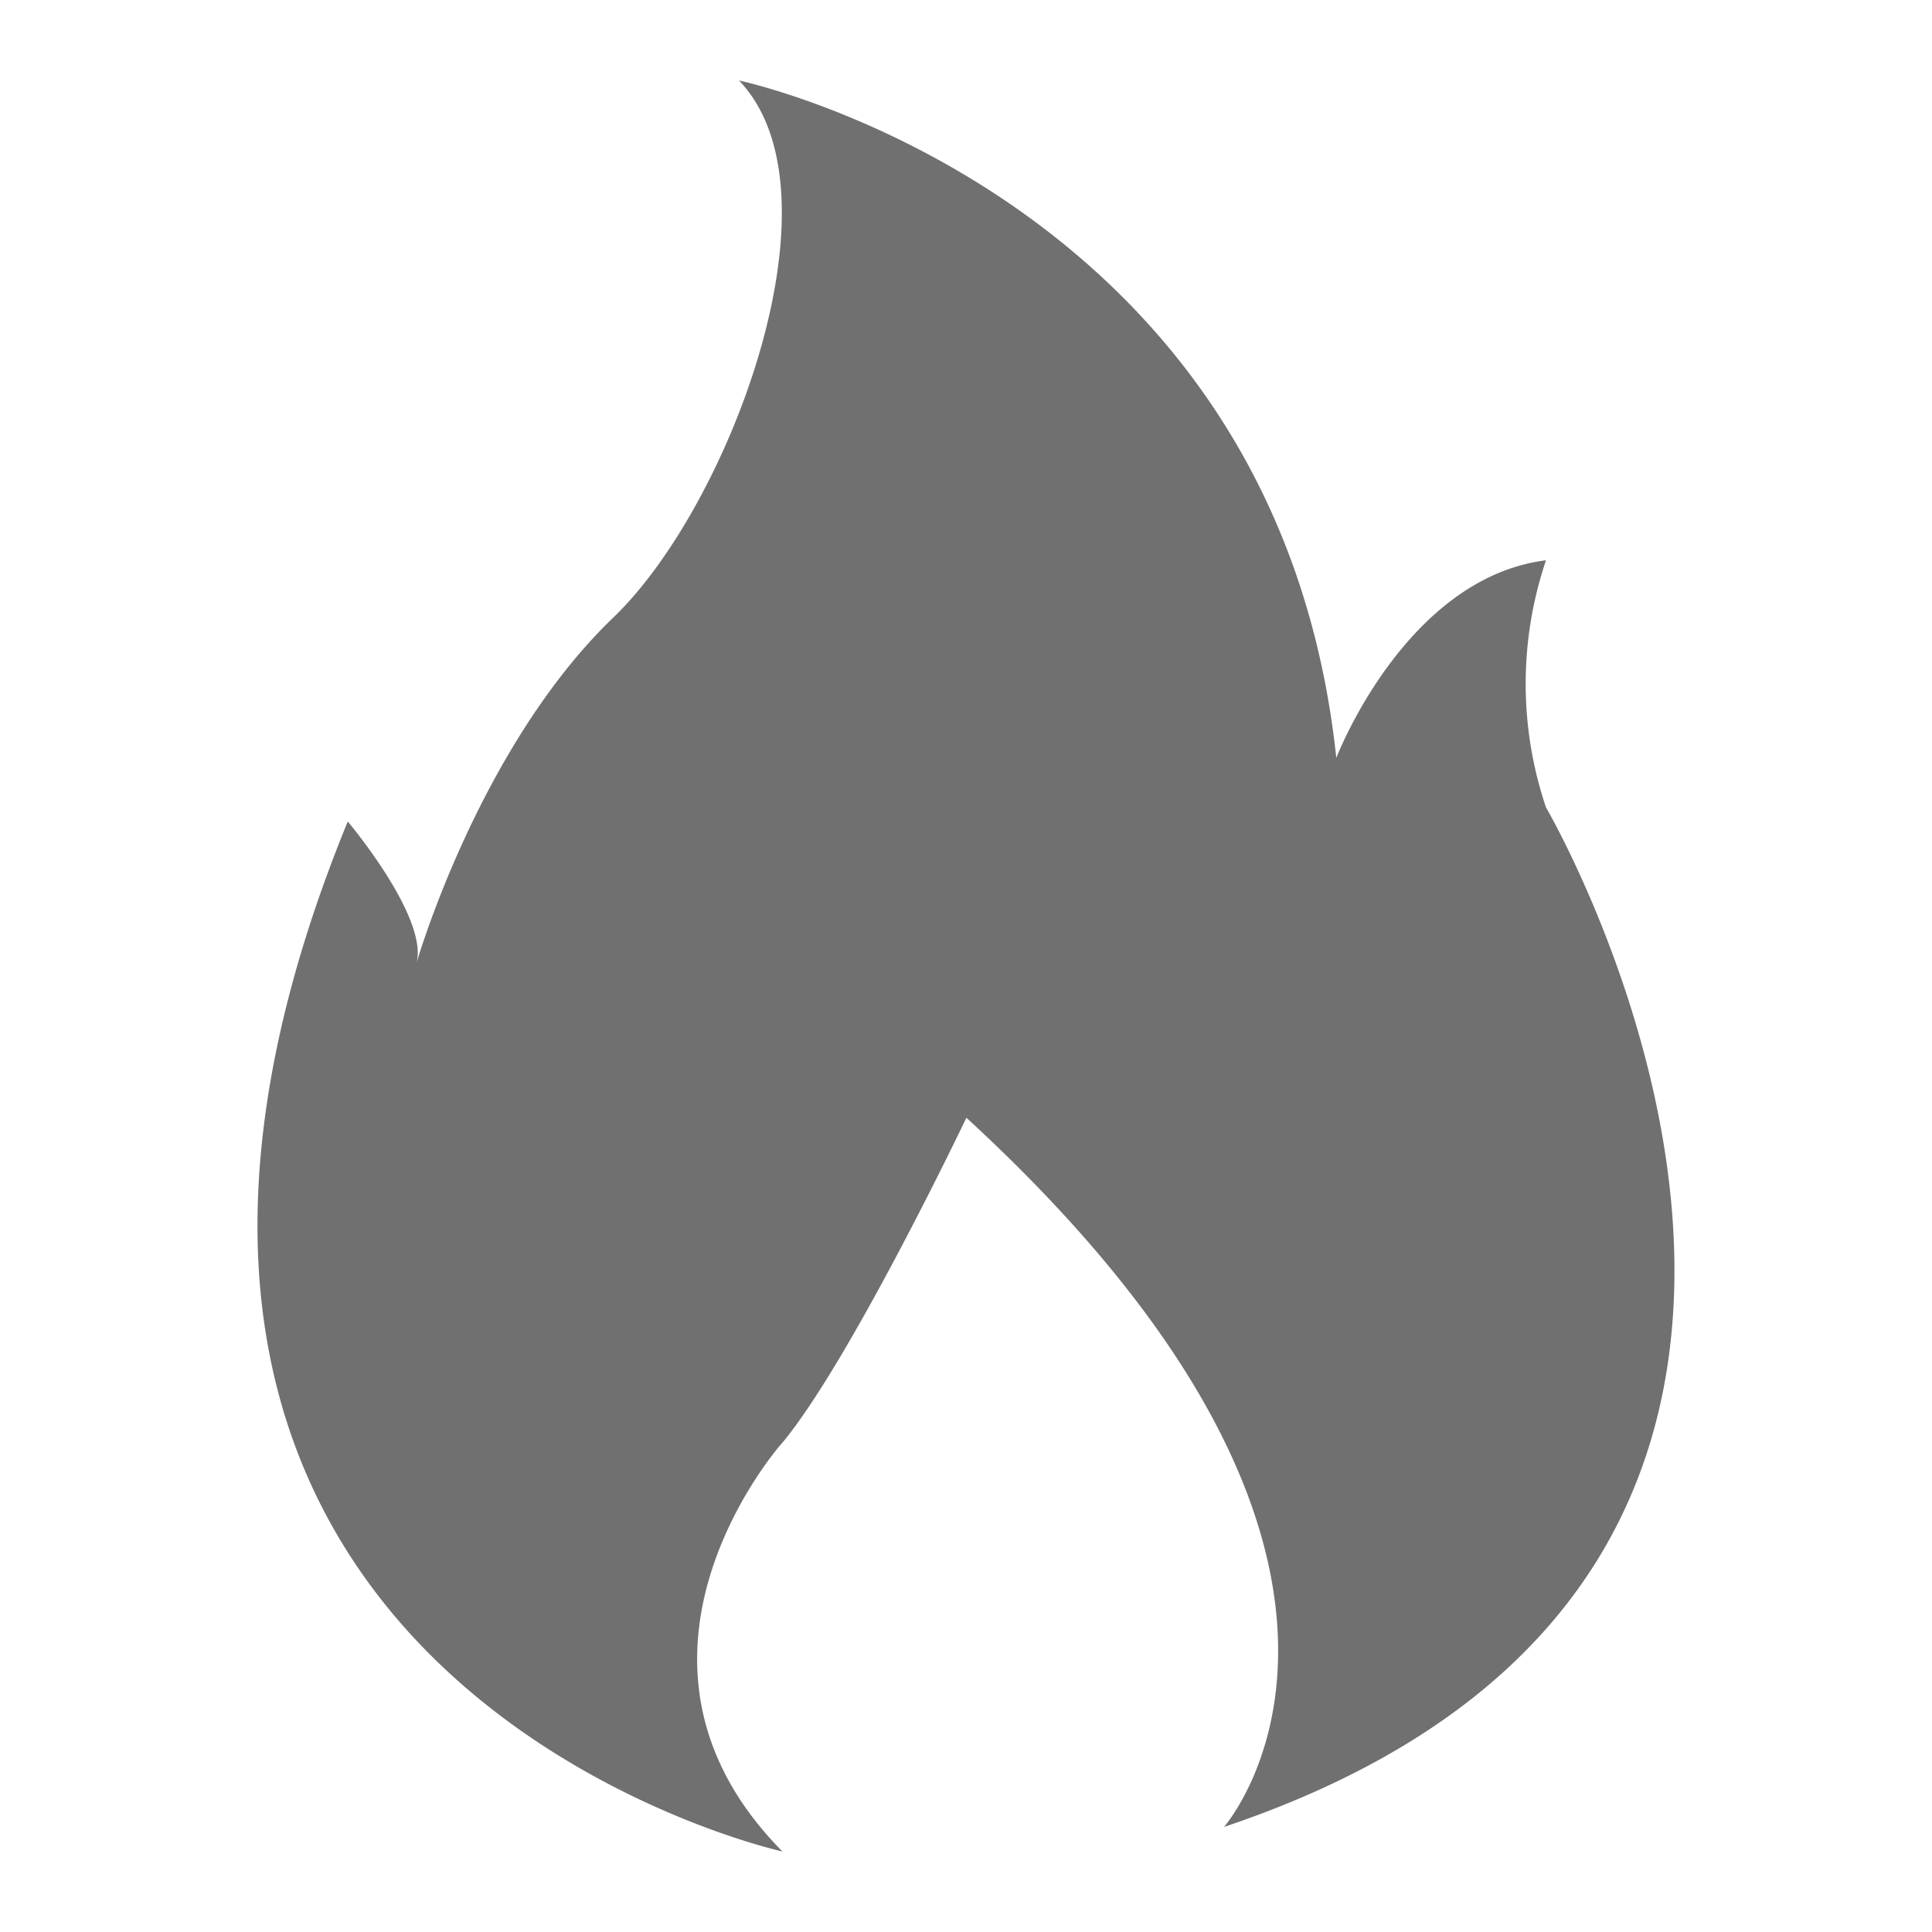<?xml version="1.0" standalone="no"?><!DOCTYPE svg PUBLIC "-//W3C//DTD SVG 1.1//EN" "http://www.w3.org/Graphics/SVG/1.1/DTD/svg11.dtd"><svg t="1696835248798" class="icon" viewBox="0 0 1024 1024" version="1.1" xmlns="http://www.w3.org/2000/svg" p-id="1471" xmlns:xlink="http://www.w3.org/1999/xlink" width="200" height="200"><path d="M414.72 981.333s-416.427-91.52-230.4-545.92c0 0 42.667 50.56 36.48 74.88 0 0 33.067-114.773 104.533-183.253 61.44-59.093 123.734-224.64 66.347-284.373 0 0 284.8 59.733 316.587 359.04 0 0 36.48-95.36 111.146-104.747a204.587 204.587 0 0 0 0 130.987s235.947 403.84-170.666 540.373c0 0 121.813-138.453-136.534-375.893 0 0-61.013 128-97.28 171.946-0.213 0-101.973 114.134-0.213 216.96z" p-id="1472" fill="#707070"></path></svg>
